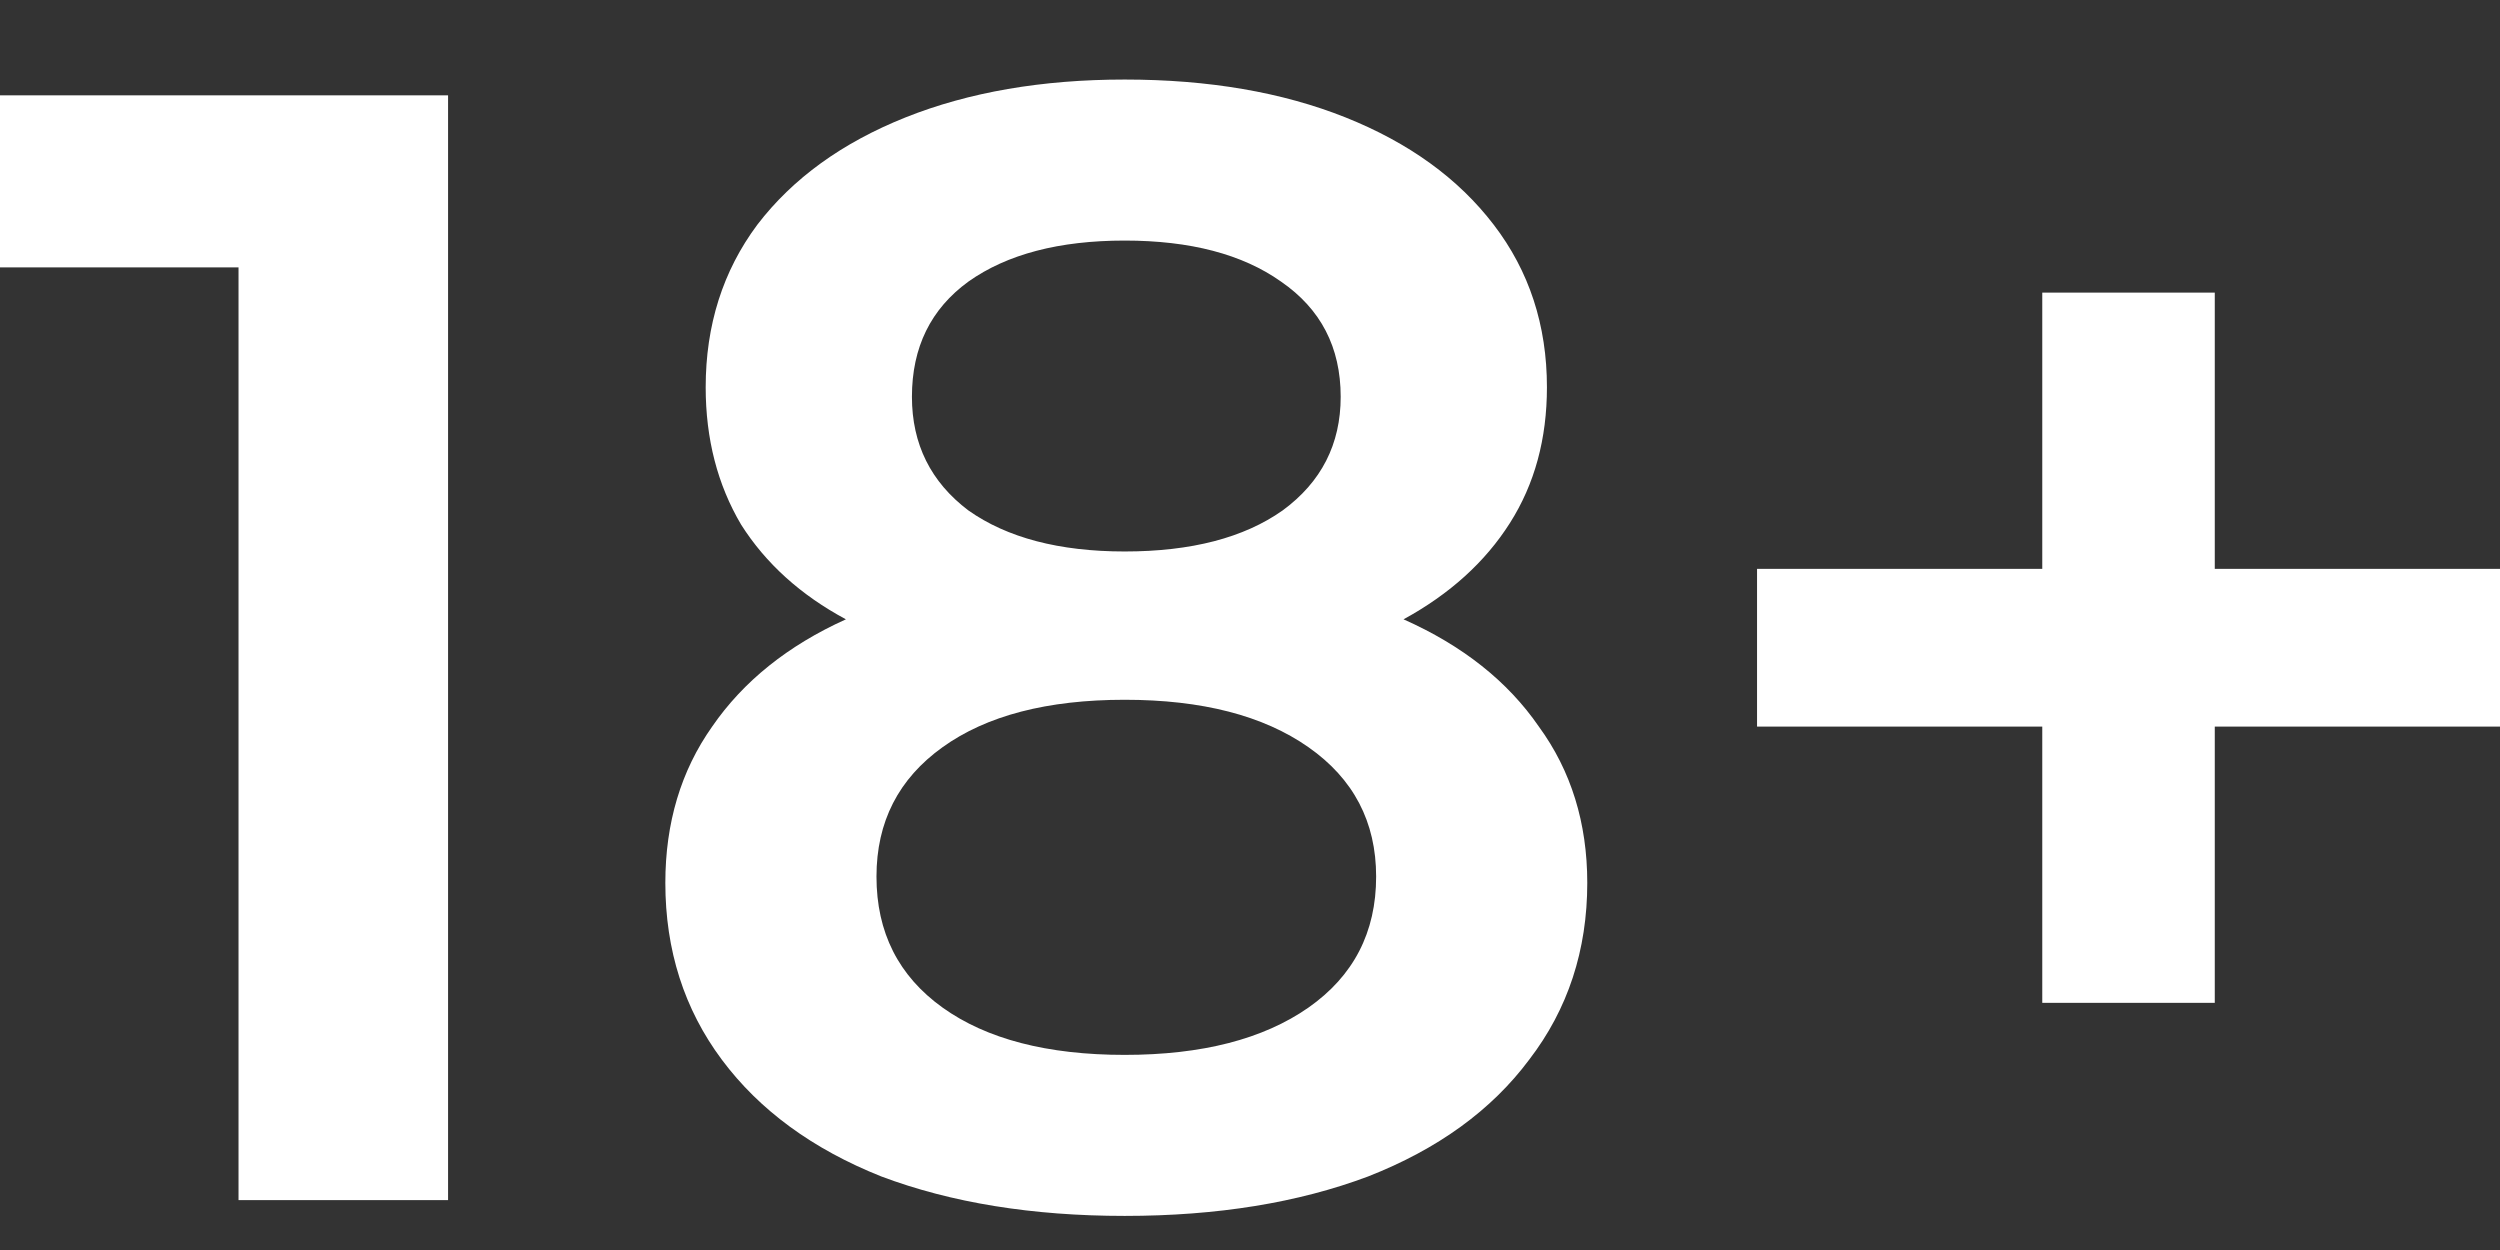<svg width="22" height="11" viewBox="0 0 22 11" version="1.1" xmlns="http://www.w3.org/2000/svg" xmlns:xlink="http://www.w3.org/1999/xlink">
<rect x="0" y="0" width="22" height="11" fill="#333333" stroke="none"/>
<title>18+</title>
<desc>Created using Figma</desc>
<g id="Canvas" transform="translate(-3627 -20842)">
<g id="18+">
<use xlink:href="#path0_fill" transform="translate(3627 20842.7)" fill="#FFFFFF"/>
<use xlink:href="#path1_fill" transform="translate(3627 20842.7)" fill="#FFFFFF"/>
<use xlink:href="#path2_fill" transform="translate(3627 20842.7)" fill="#FFFFFF"/>
</g>
</g>
<defs>
<path id="path0_fill" d="M 3.943 0.139L 3.943 9.861L 2.099 9.861L 2.099 1.653L 0 1.653L 0 0.139L 3.943 0.139Z"/>
<path id="path1_fill" d="M 12.351 4.75C 12.871 4.981 13.268 5.296 13.542 5.694C 13.826 6.083 13.968 6.542 13.968 7.069C 13.968 7.662 13.798 8.181 13.457 8.625C 13.126 9.069 12.654 9.412 12.039 9.653C 11.424 9.884 10.711 10 9.897 10C 9.084 10 8.37 9.884 7.756 9.653C 7.151 9.412 6.683 9.069 6.352 8.625C 6.021 8.181 5.855 7.662 5.855 7.069C 5.855 6.542 5.992 6.083 6.267 5.694C 6.541 5.296 6.933 4.981 7.444 4.75C 7.047 4.537 6.739 4.259 6.522 3.917C 6.314 3.565 6.21 3.162 6.21 2.708C 6.21 2.162 6.361 1.685 6.664 1.278C 6.976 0.87 7.411 0.556 7.969 0.333C 8.526 0.111 9.169 0 9.897 0C 10.635 0 11.283 0.111 11.84 0.333C 12.398 0.556 12.833 0.87 13.145 1.278C 13.457 1.685 13.613 2.162 13.613 2.708C 13.613 3.162 13.505 3.56 13.287 3.903C 13.07 4.245 12.758 4.528 12.351 4.75ZM 9.897 1.417C 9.321 1.417 8.862 1.537 8.522 1.778C 8.191 2.019 8.025 2.356 8.025 2.792C 8.025 3.208 8.191 3.542 8.522 3.792C 8.862 4.032 9.321 4.153 9.897 4.153C 10.484 4.153 10.947 4.032 11.287 3.792C 11.628 3.542 11.798 3.208 11.798 2.792C 11.798 2.356 11.623 2.019 11.273 1.778C 10.933 1.537 10.474 1.417 9.897 1.417ZM 9.897 8.583C 10.578 8.583 11.117 8.444 11.514 8.167C 11.911 7.889 12.11 7.505 12.11 7.014C 12.11 6.532 11.911 6.153 11.514 5.875C 11.117 5.597 10.578 5.458 9.897 5.458C 9.217 5.458 8.682 5.597 8.295 5.875C 7.907 6.153 7.713 6.532 7.713 7.014C 7.713 7.505 7.907 7.889 8.295 8.167C 8.682 8.444 9.217 8.583 9.897 8.583Z"/>
<path id="path2_fill" d="M 22 5.694L 19.49 5.694L 19.49 8.125L 17.972 8.125L 17.972 5.694L 15.462 5.694L 15.462 4.306L 17.972 4.306L 17.972 1.875L 19.49 1.875L 19.49 4.306L 22 4.306L 22 5.694Z"/>
</defs>
</svg>
